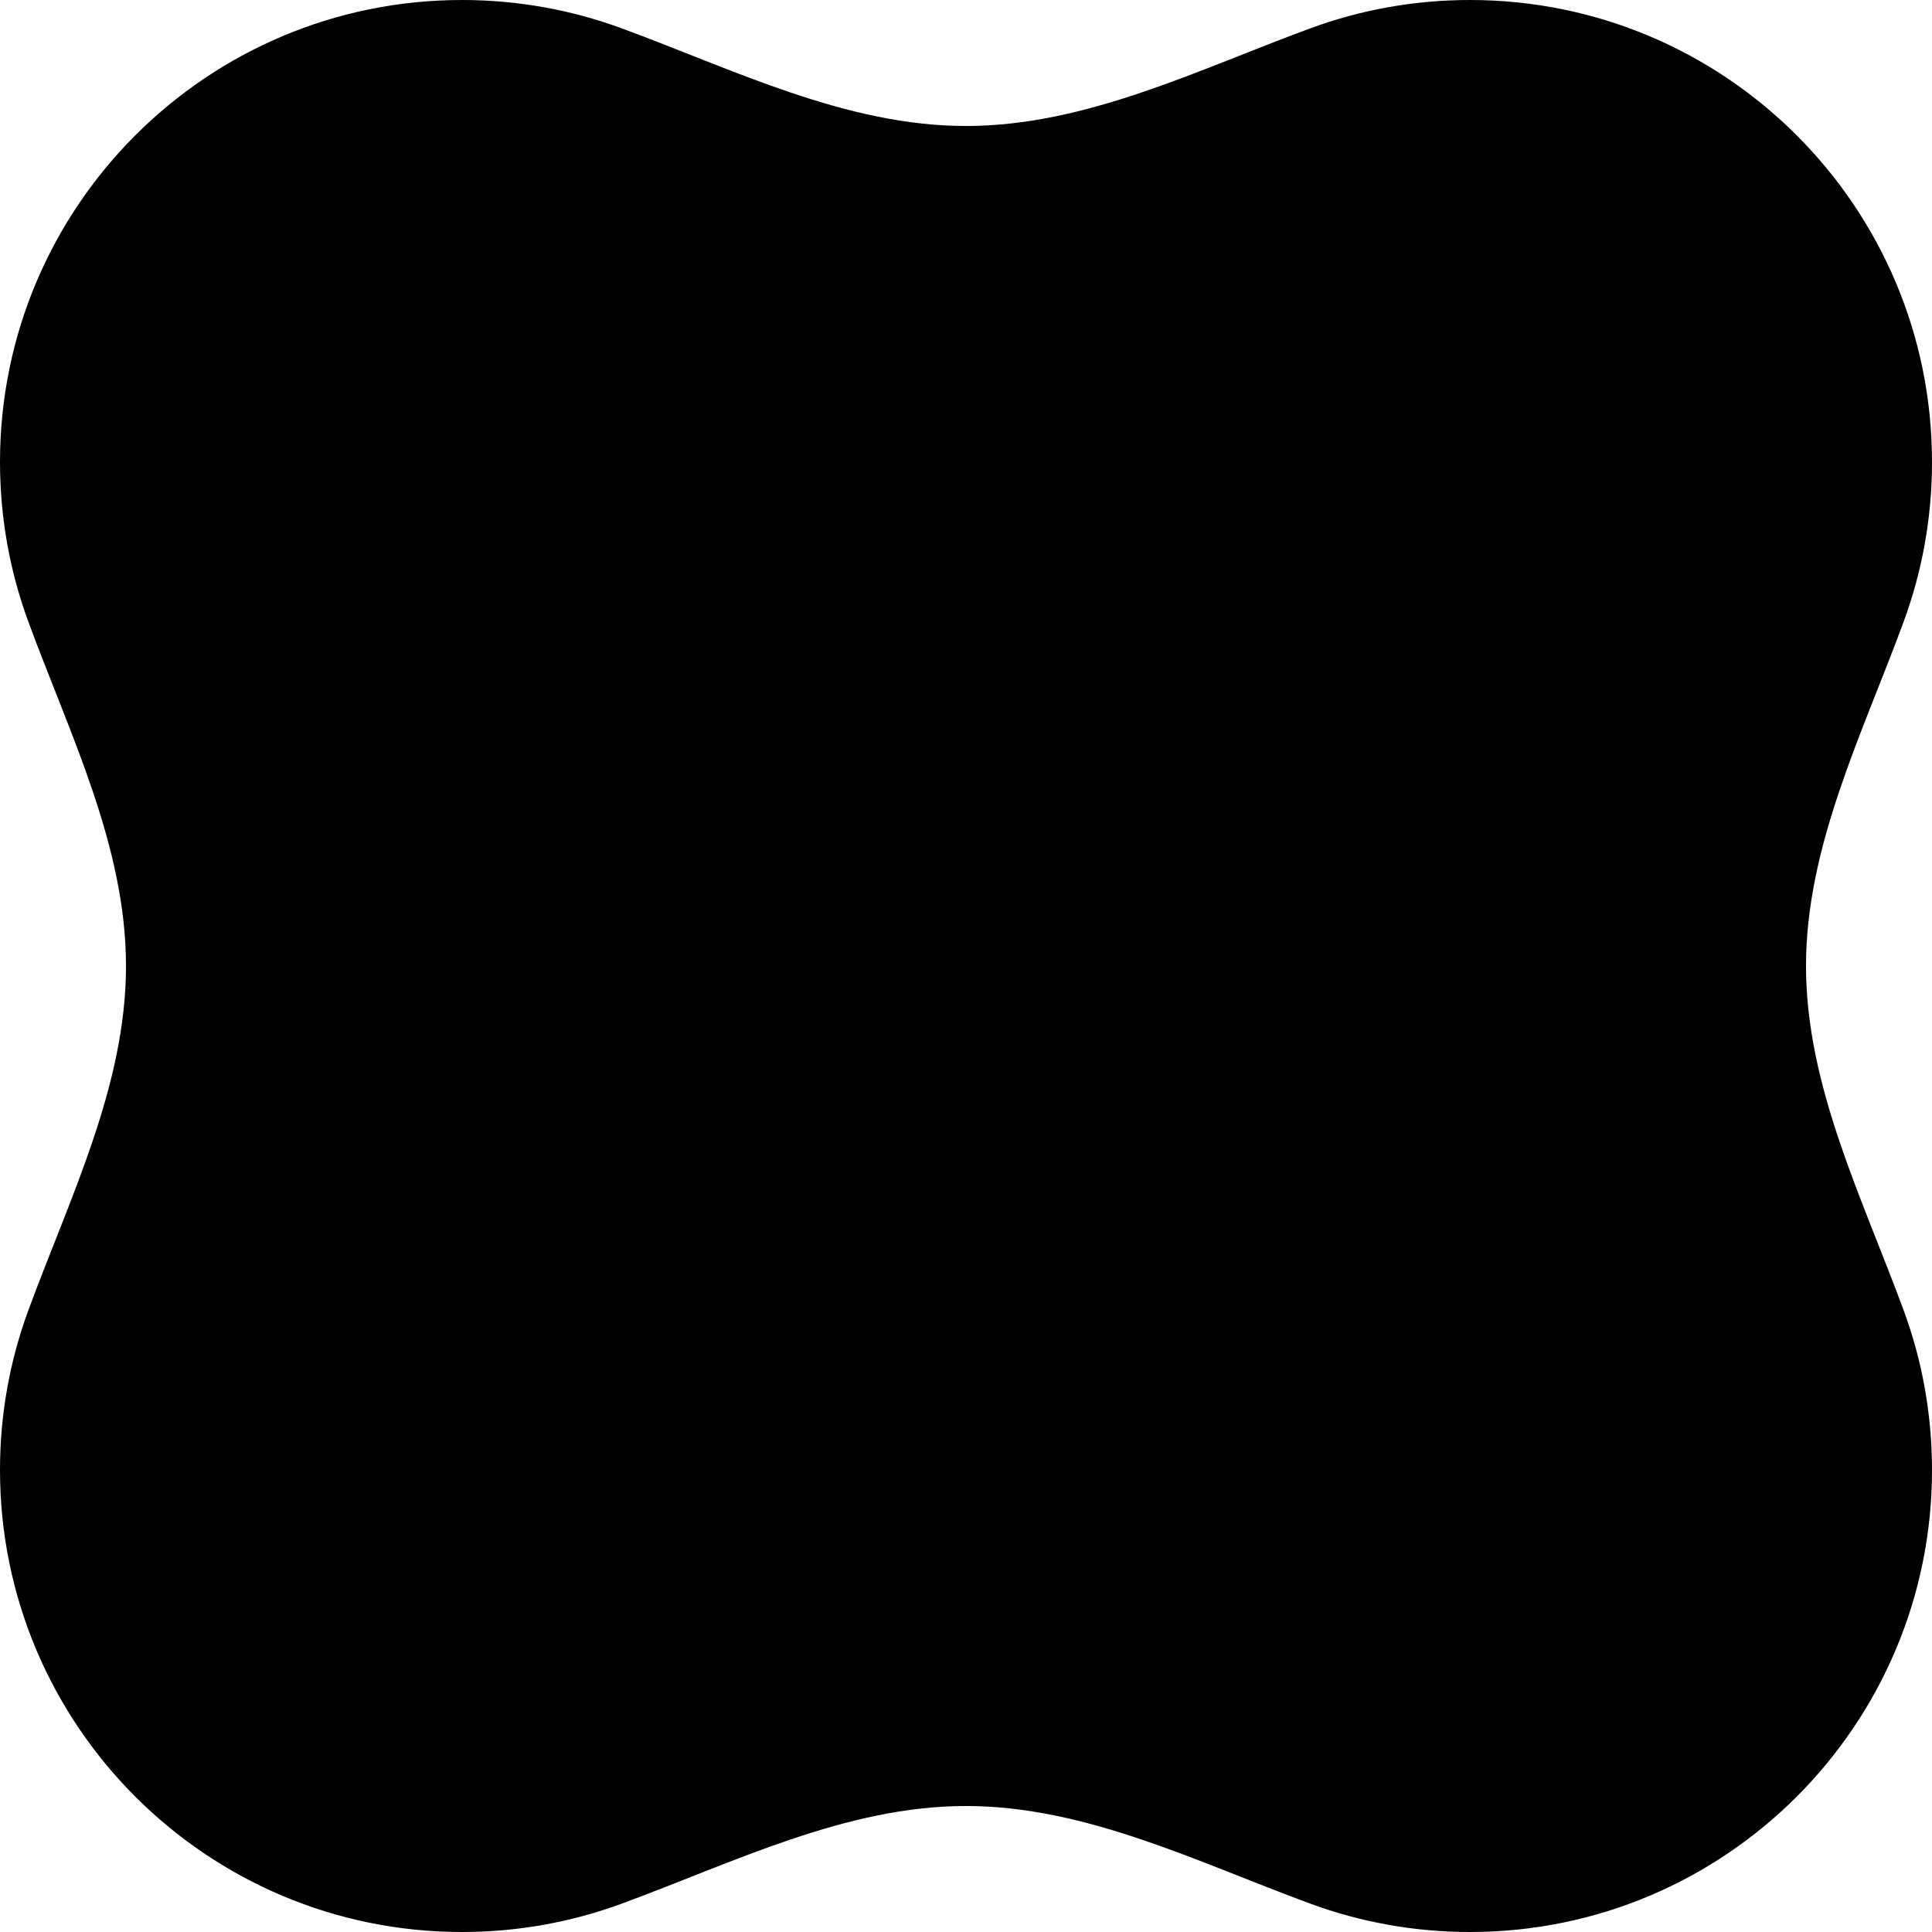 <svg width="130" height="130" viewBox="0 0 130 130" fill="none" xmlns="http://www.w3.org/2000/svg">
<path d="M65 8.478C56.923 8.478 49.388 4.683 41.807 1.898C38.465 0.67 34.854 0 31.087 0C13.918 0 0 13.918 0 31.087C0 34.854 0.67 38.465 1.898 41.807C4.683 49.388 8.478 56.923 8.478 65C8.478 73.077 4.683 80.612 1.898 88.193C0.67 91.535 0 95.146 0 98.913C0 116.082 13.918 130 31.087 130C34.854 130 38.465 129.33 41.807 128.102C49.388 125.317 56.923 121.522 65 121.522C73.077 121.522 80.612 125.317 88.193 128.102C91.535 129.33 95.146 130 98.913 130C116.082 130 130 116.082 130 98.913C130 95.146 129.33 91.535 128.102 88.193C125.317 80.612 121.522 73.077 121.522 65C121.522 56.923 125.317 49.388 128.102 41.807C129.33 38.465 130 34.854 130 31.087C130 13.918 116.082 0 98.913 0C95.146 0 91.535 0.67 88.193 1.898C80.612 4.683 73.077 8.478 65 8.478Z" fill="black"/>
</svg>
